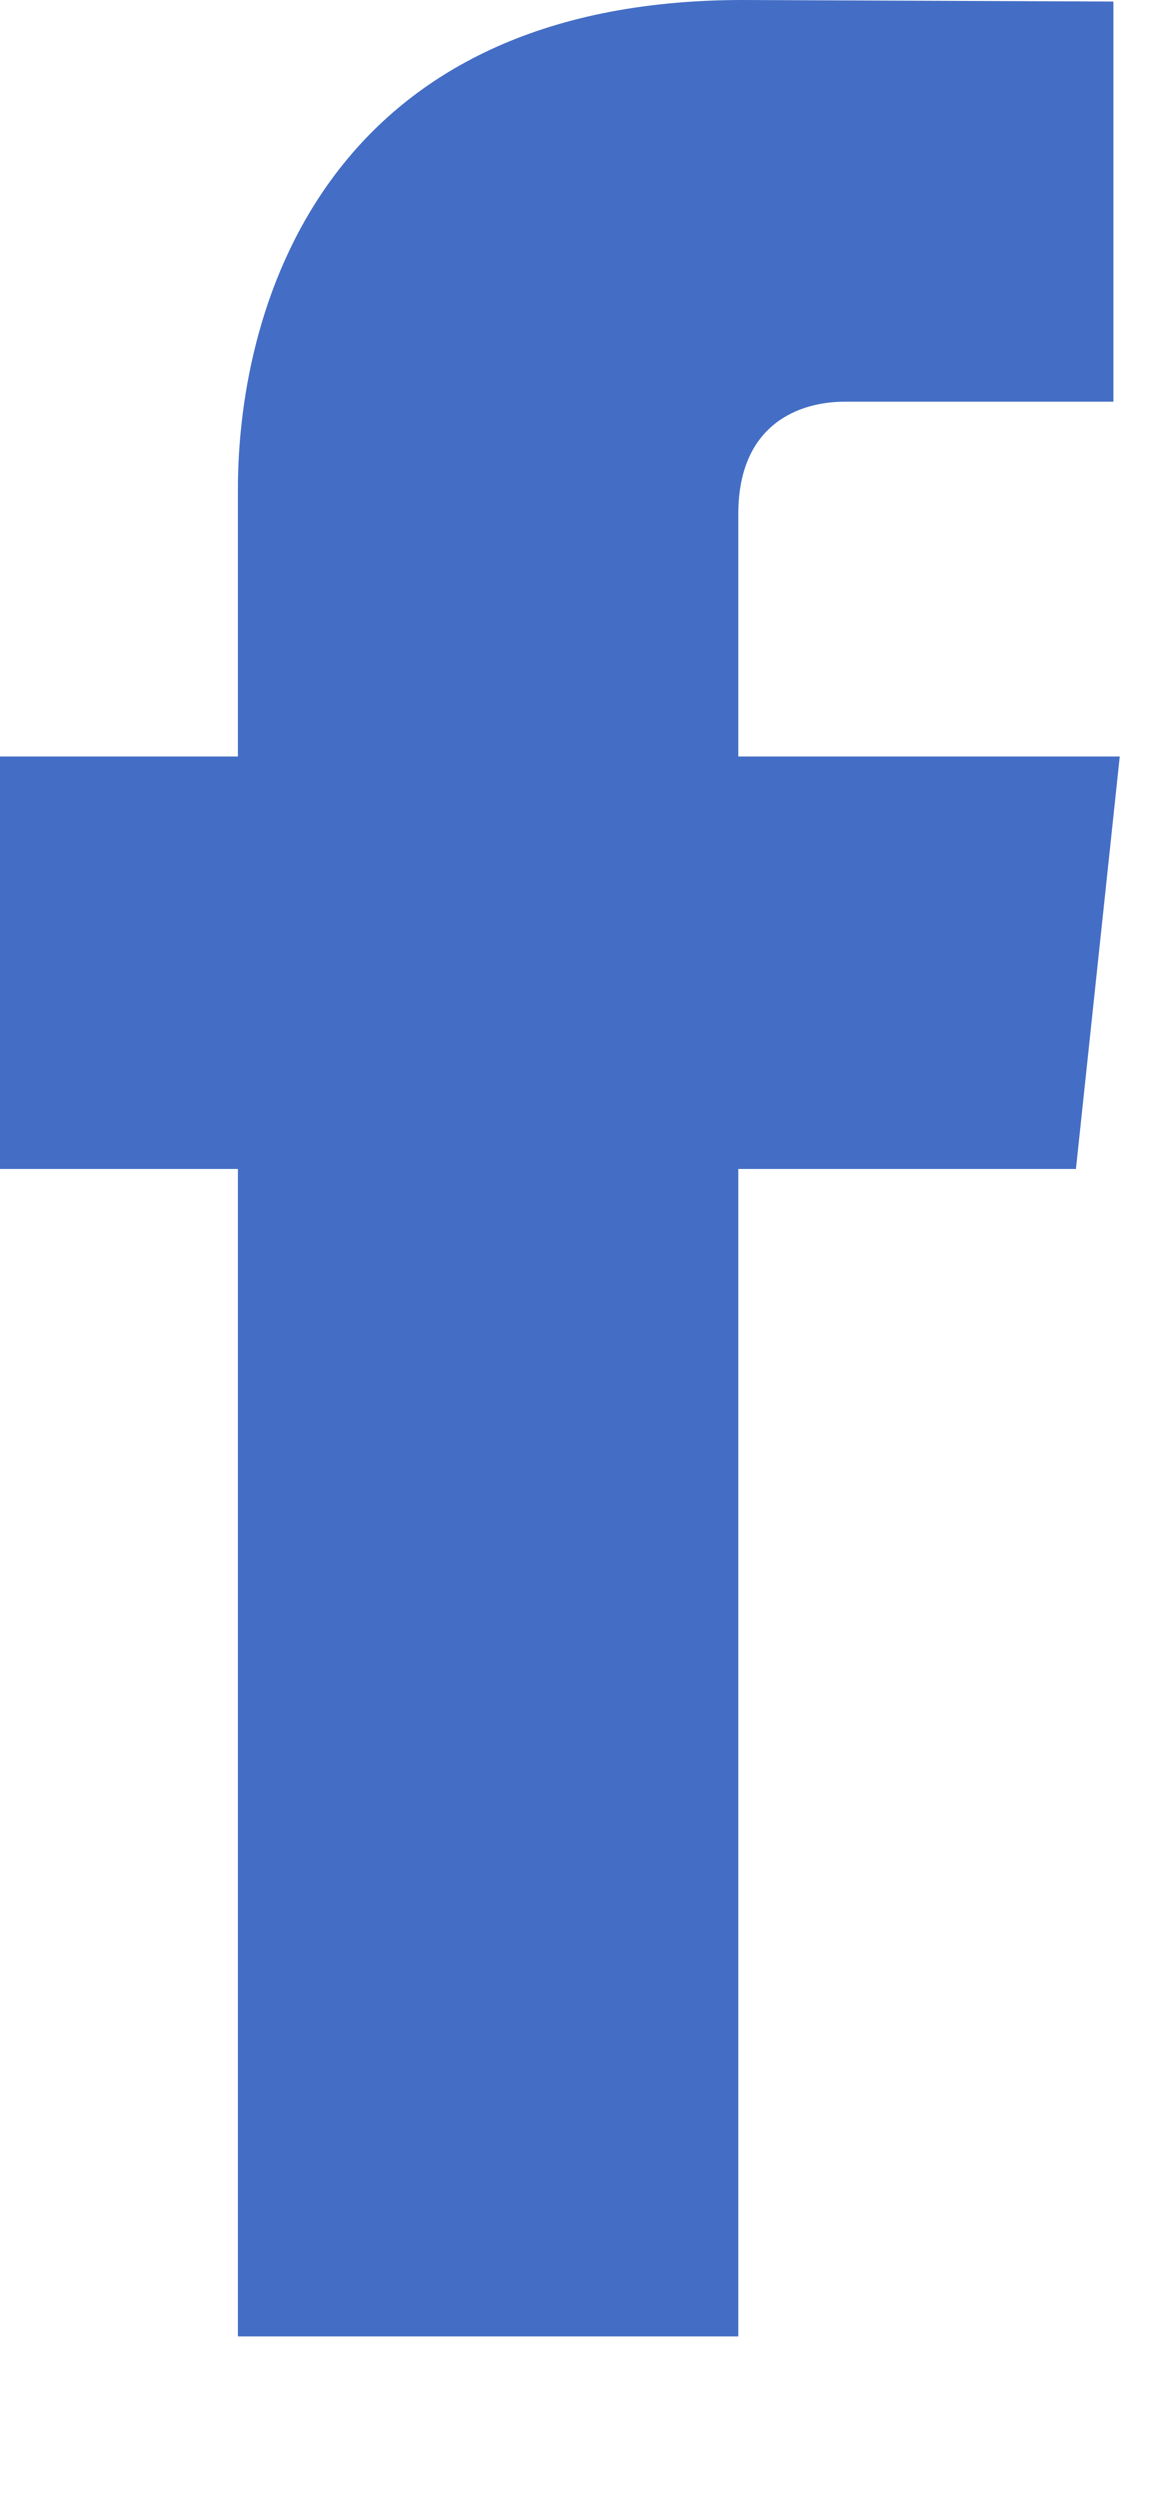 <?xml version="1.0" encoding="UTF-8"?>
<svg width="6px" height="13px" viewBox="0 0 6 13" version="1.1" xmlns="http://www.w3.org/2000/svg" xmlns:xlink="http://www.w3.org/1999/xlink">
    <!-- Generator: Sketch 48.2 (47327) - http://www.bohemiancoding.com/sketch -->
    <title>01_01.contact_icon0202</title>
    <desc>Created with Sketch.</desc>
    <defs></defs>
    <g id="01_02.首页(鼠标悬停与点击下拉)" stroke="none" stroke-width="1" fill="none" fill-rule="evenodd" transform="translate(-402, -2047)">
        <g id="Group-31" transform="translate(0, 1917)" fill="#446EC5">
            <g id="Group-30" transform="translate(359, 40)">
                <g id="Group-27">
                    <path d="M48.827,93.934 L46.842,93.934 L46.842,92.673 C46.842,92.2 47.166,92.089 47.394,92.089 L48.794,92.089 L48.794,90.008 L46.866,90 C44.725,90 44.238,91.553 44.238,92.546 L44.238,93.934 L43,93.934 L43,96.079 L44.238,96.079 L44.238,102.15 L46.842,102.15 L46.842,96.079 L48.599,96.079 L48.827,93.934 L48.827,93.934 Z" id="01_01.contact_icon0202"></path>
                </g>
            </g>
        </g>
    </g>
</svg>